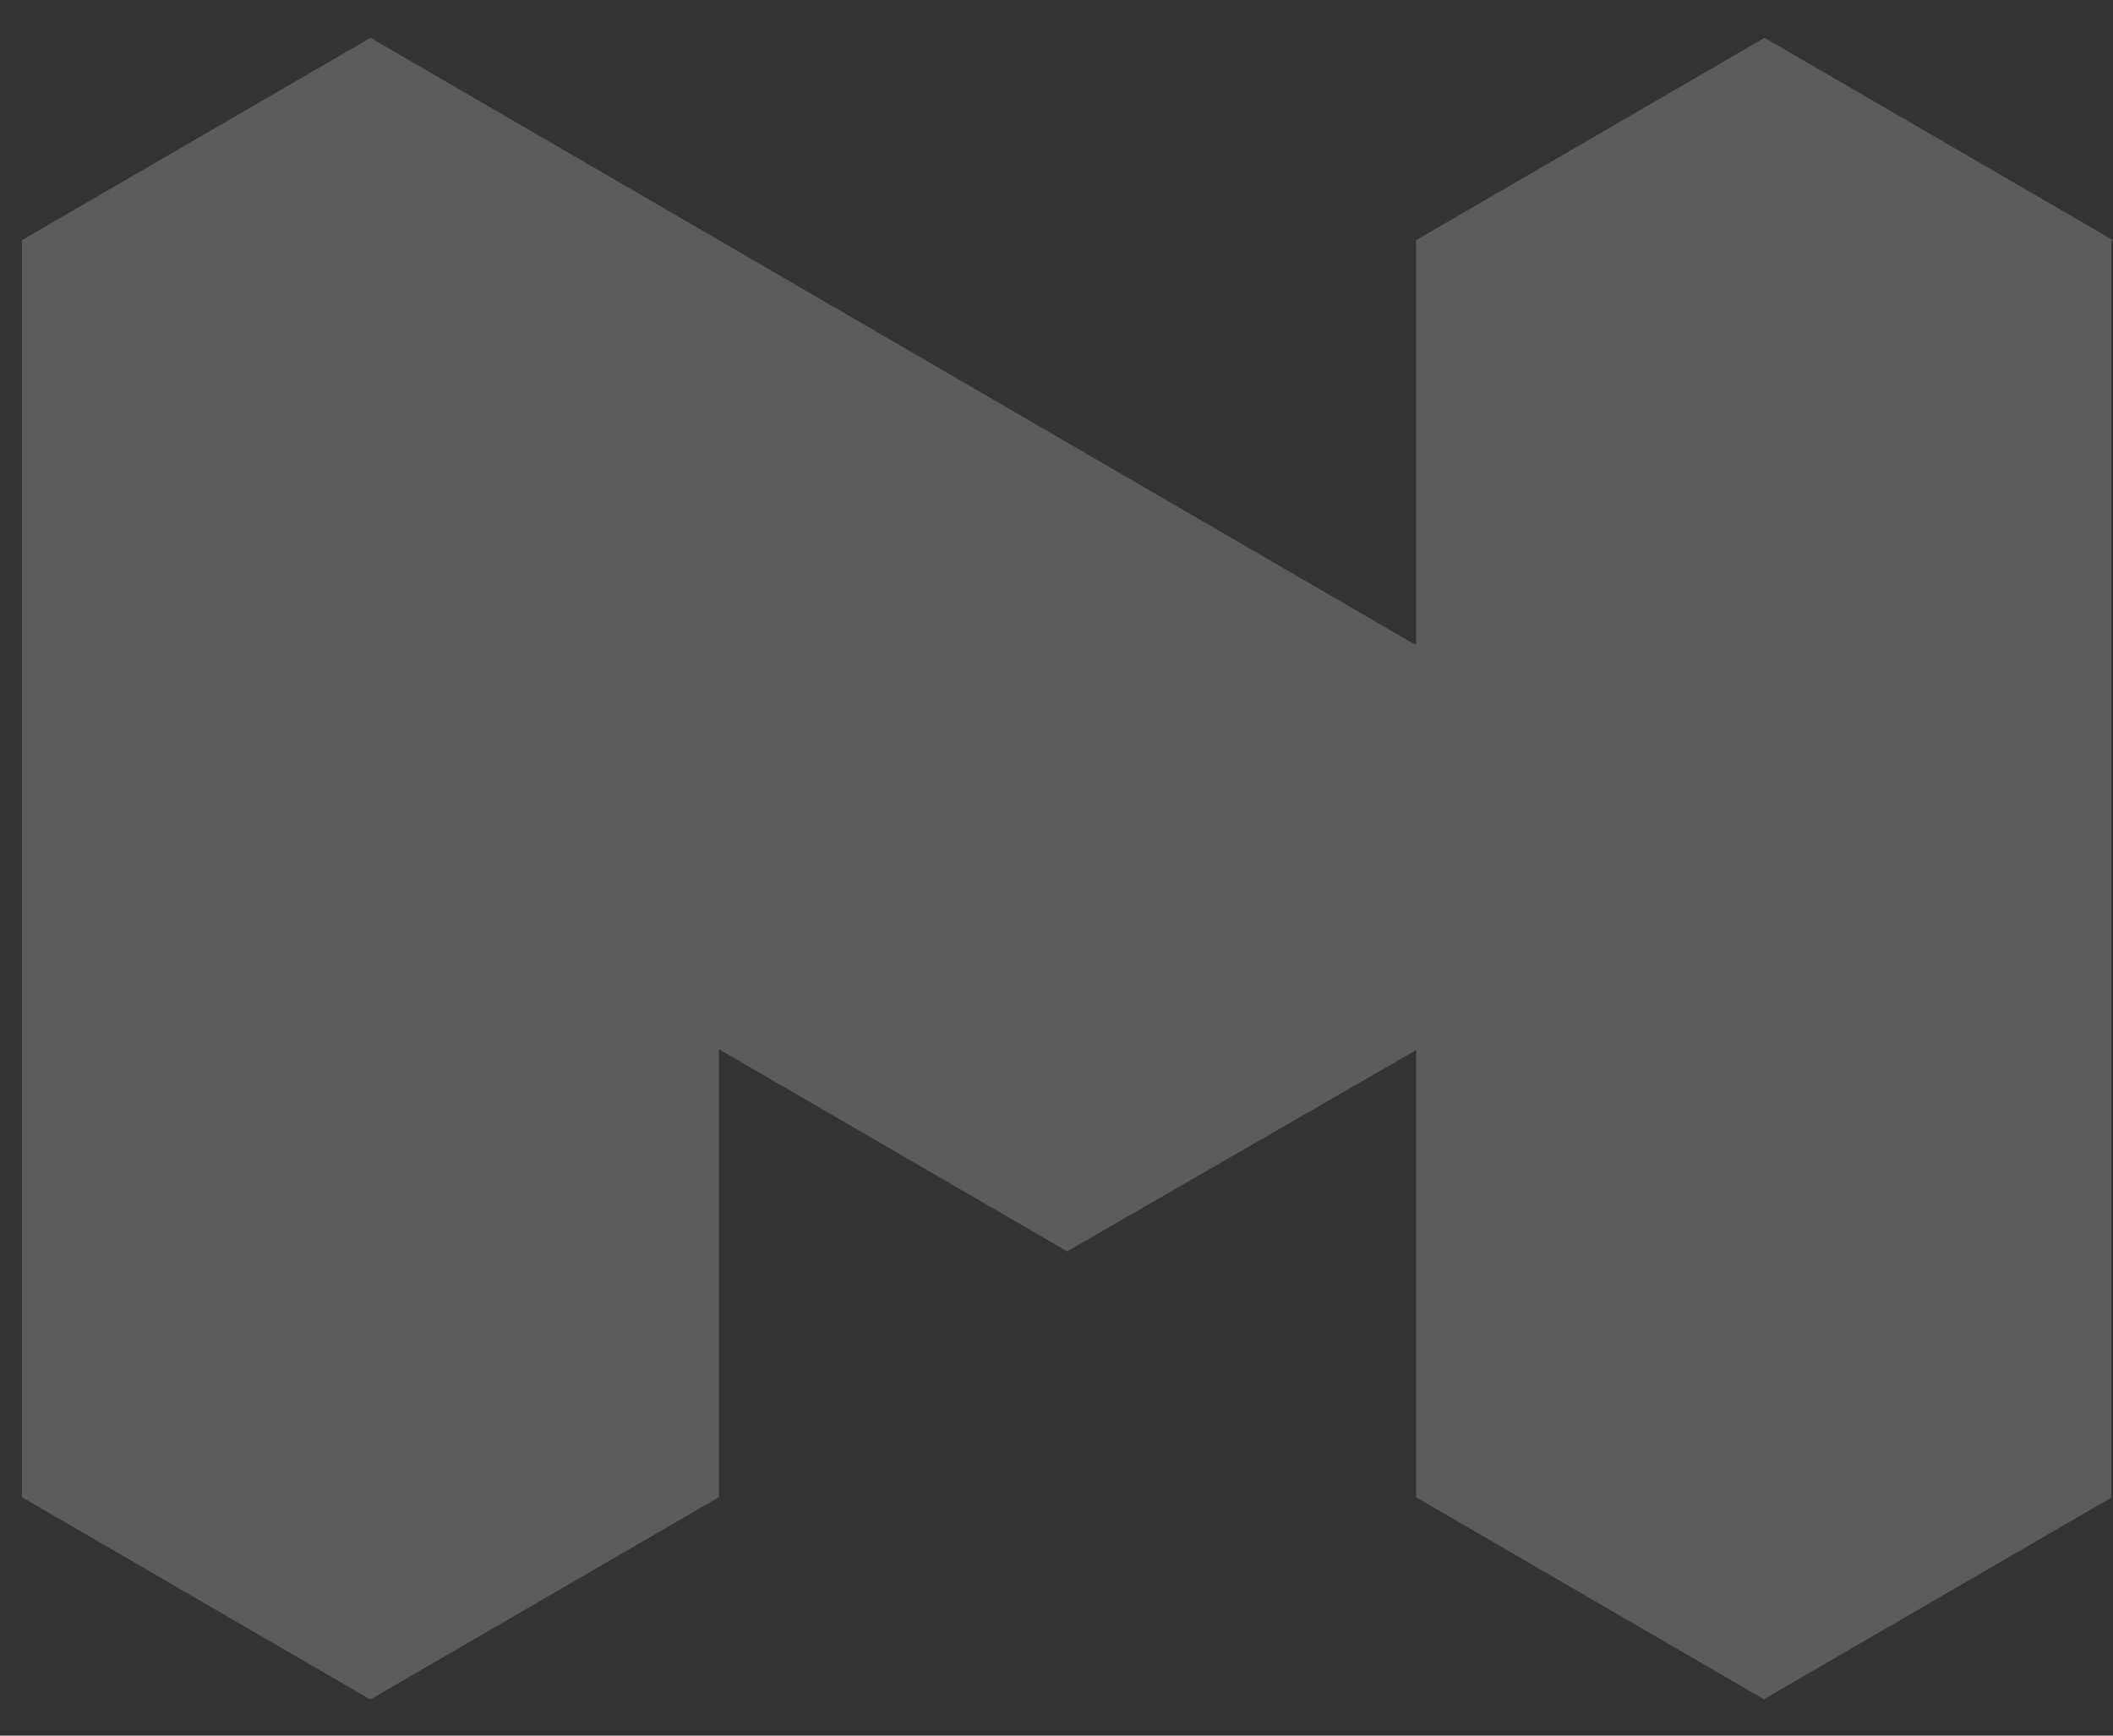<svg width="28" height="23" viewBox="0 0 28 23" fill="none" xmlns="http://www.w3.org/2000/svg">
<rect x="0" y="0" width="28" height="23" fill="#333333" stroke="none"/>
<g opacity="0.2">
<path fill-rule="evenodd" clip-rule="evenodd" d="M23.382 0.501L18.77 3.18H18.765V8.539L18.749 8.541L4.91 0.501L0.293 3.181L0.291 3.18V19.84L4.907 22.521L4.91 22.499V22.519L9.527 19.84V13.904L14.135 16.579L14.138 16.584L14.142 16.582L18.766 13.915V19.842L23.362 22.511V22.524L23.374 22.517L23.382 22.522L23.389 22.509L27.979 19.845V3.195L28 3.182L23.382 0.501Z" fill="white"/>
</g>
</svg>
